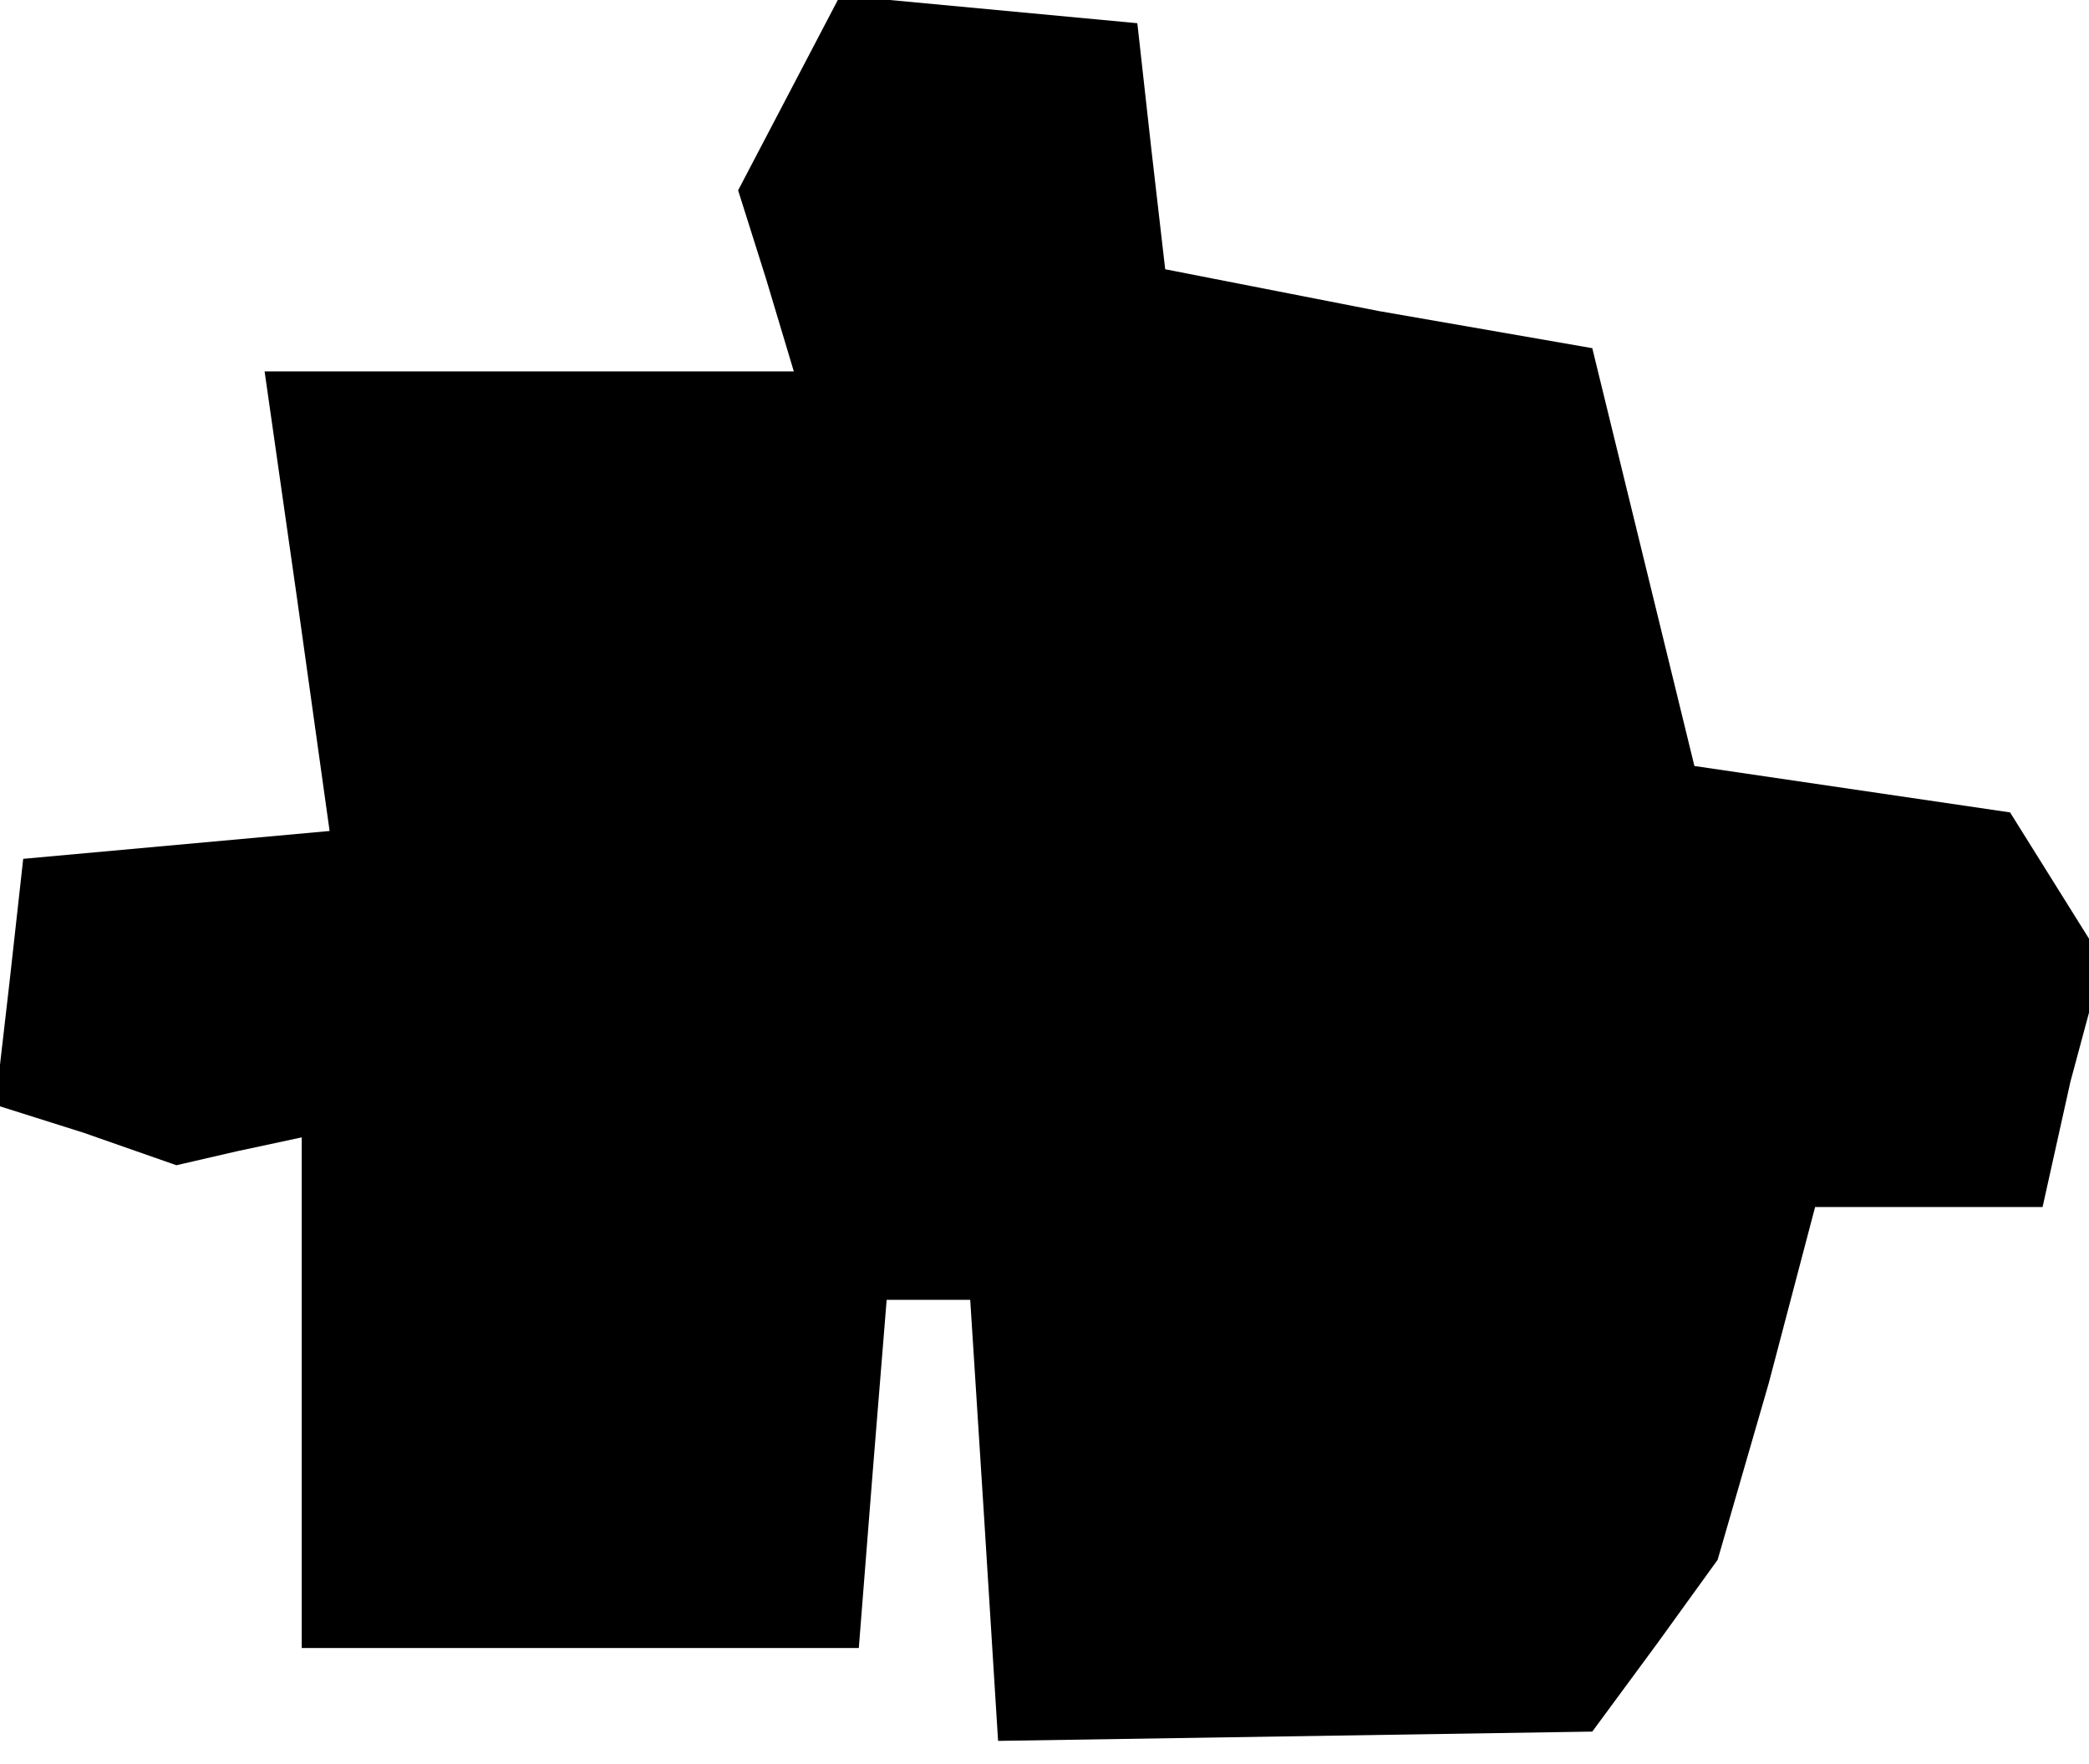 <?xml version="1.0" standalone="no"?>
<!DOCTYPE svg PUBLIC "-//W3C//DTD SVG 20010904//EN"
 "http://www.w3.org/TR/2001/REC-SVG-20010904/DTD/svg10.dtd">
<svg version="1.0" xmlns="http://www.w3.org/2000/svg"
 width="45pt" height="38pt" viewBox="0 0 45 38"
 preserveAspectRatio="xMidYMid meet">
<g transform="translate(0,38) scale(0.1,-0.1)"
fill="#000000" stroke="none">
<path d="M170 360 l-11 -21 6 -19 6 -20 -57 0 -57 0 7 -49 7 -50 -33 -3 -33
-3 -3 -27 -3 -26 19 -6 20 -7 13 3 14 3 0 -55 0 -55 60 0 60 0 3 38 3 37 9 0
9 0 3 -47 3 -48 64 1 64 1 14 19 13 18 11 38 10 38 24 0 25 0 6 27 7 26 -10
16 -10 16 -34 5 -34 5 -11 45 -11 45 -46 8 -46 9 -3 26 -3 27 -32 3 -32 3 -11
-21z"/>
</g>
</svg>
